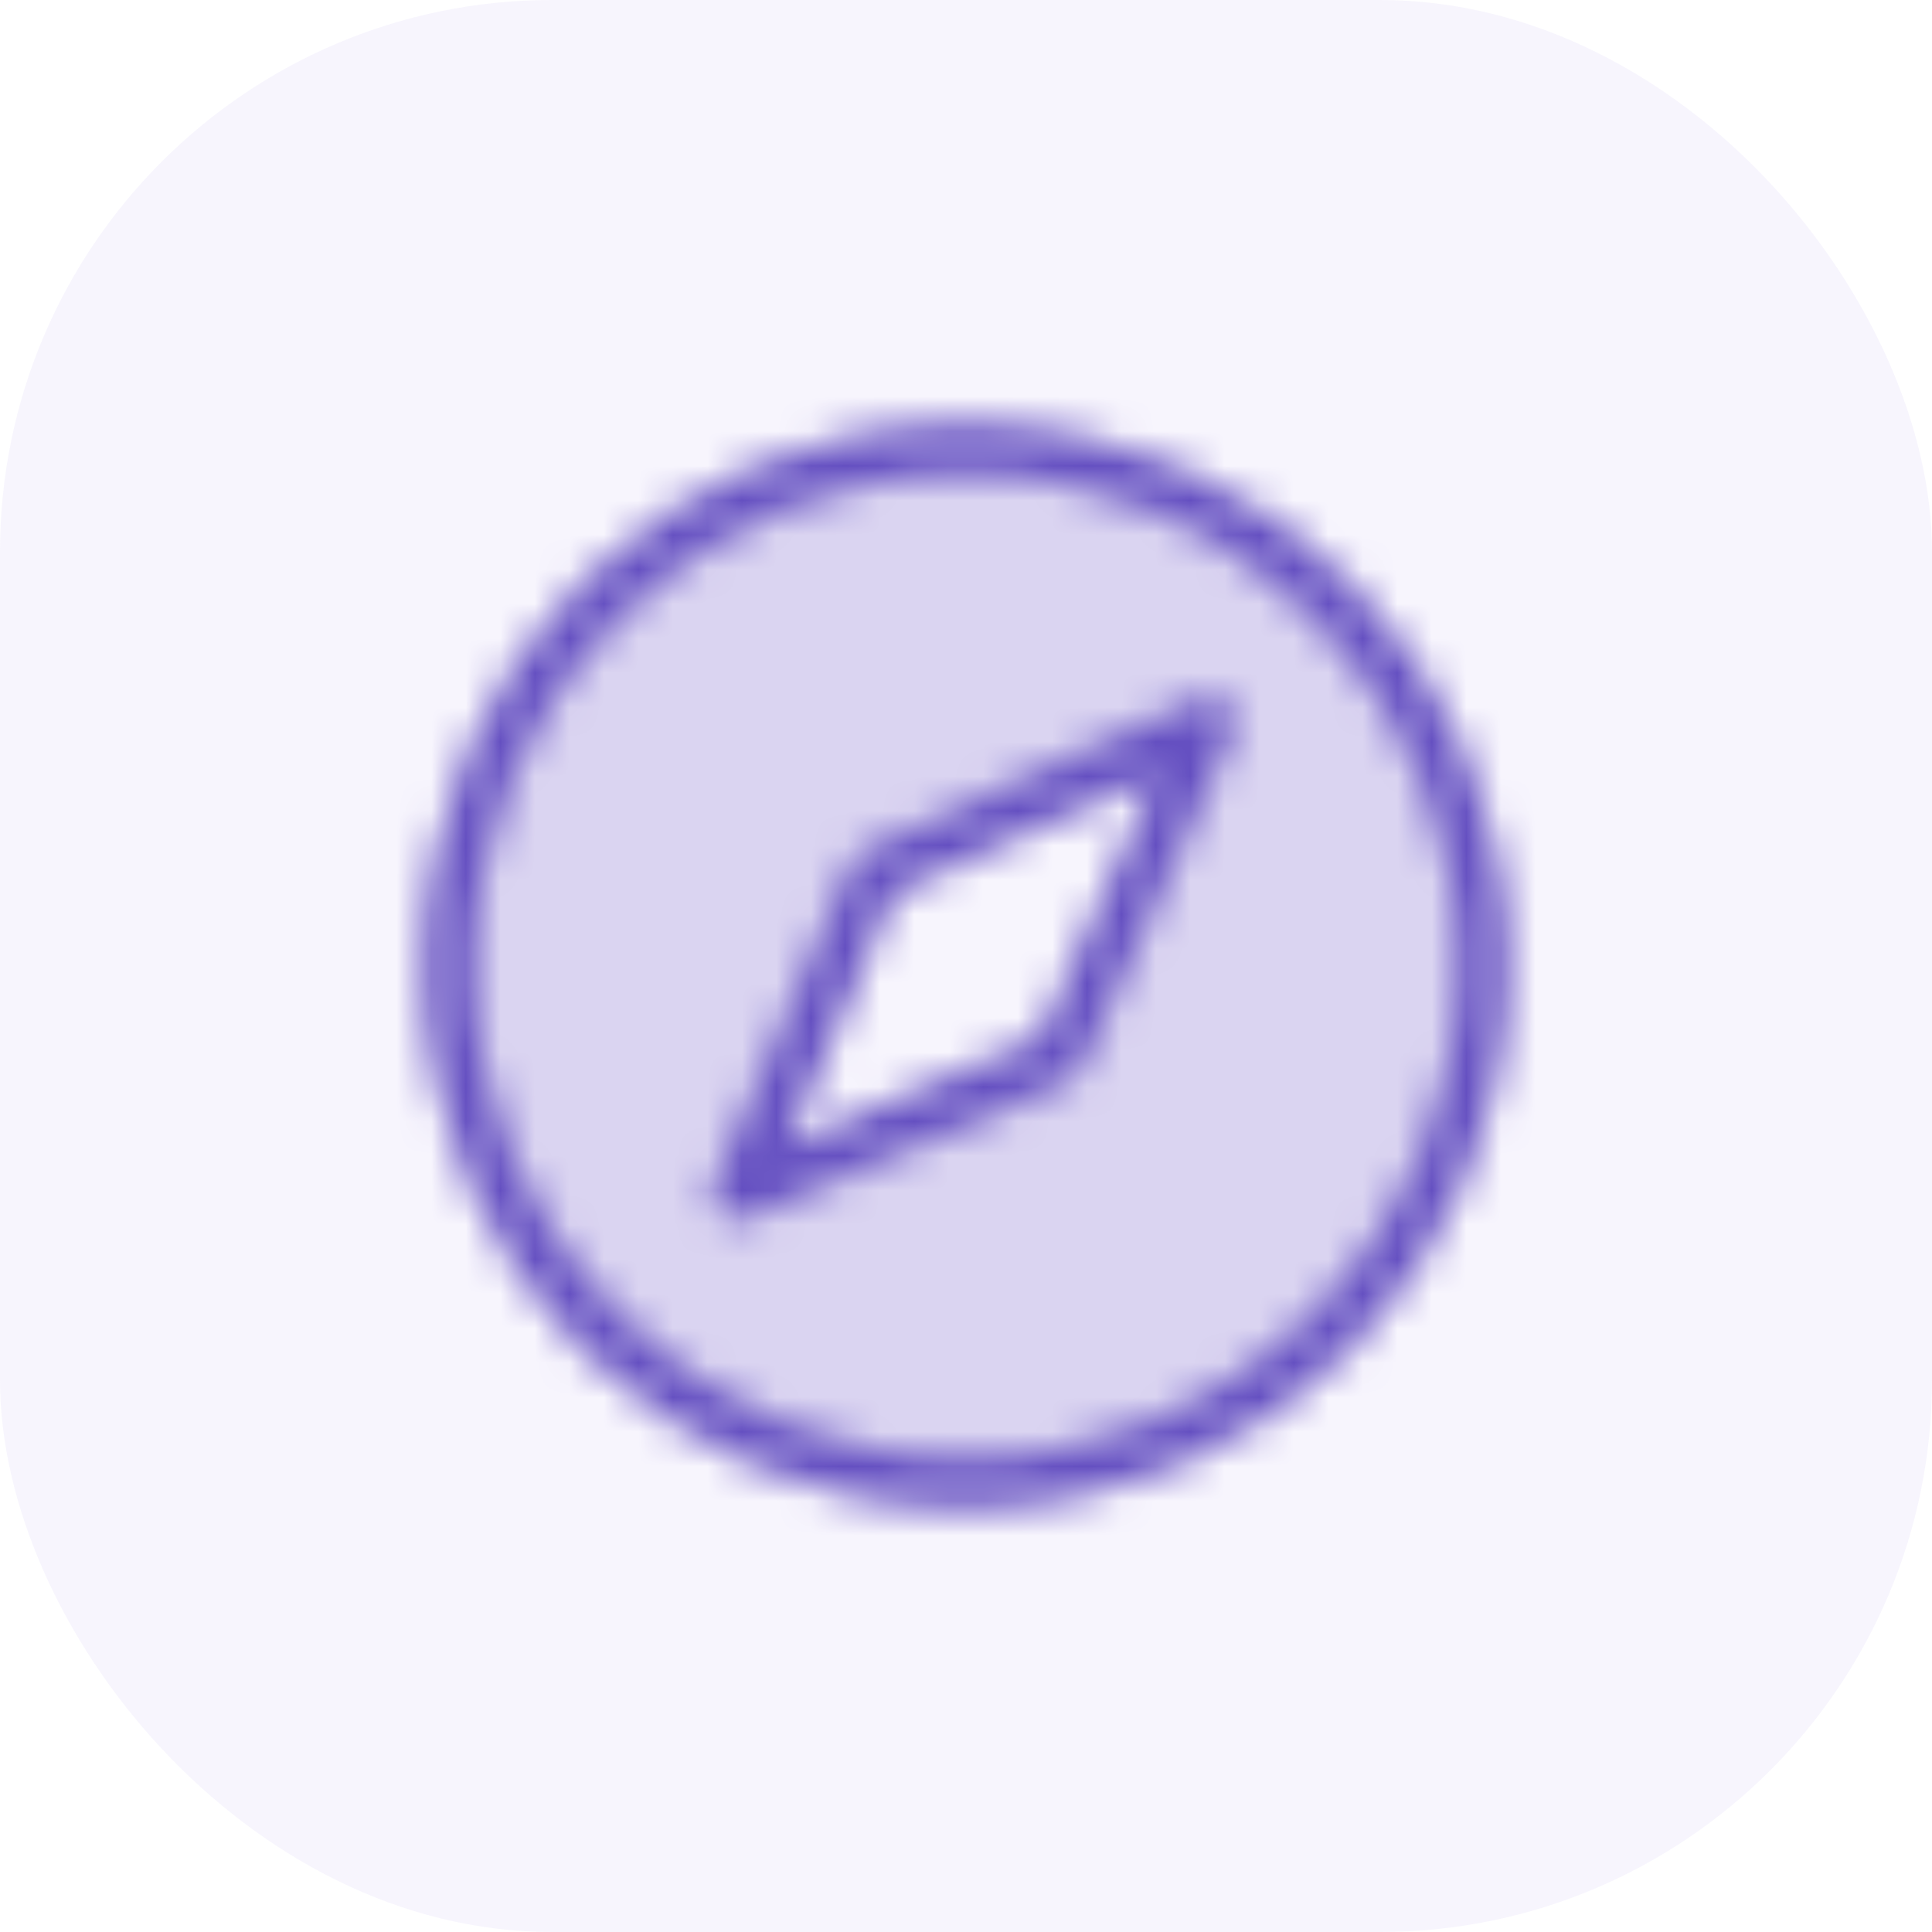 <svg width="56" height="56" viewBox="0 0 56 56" fill="none" xmlns="http://www.w3.org/2000/svg">
<g clip-path="url(#clip0_4018_33912)">
<rect width="56" height="56" rx="16" fill="#AA99EC" fill-opacity="0.095"/>
<mask id="mask0_4018_33912" style="mask-type:alpha" maskUnits="userSpaceOnUse" x="8" y="8" width="40" height="40">
<path opacity="0.2" d="M28 13C25.033 13 22.133 13.88 19.666 15.528C17.2 17.176 15.277 19.519 14.142 22.26C13.007 25.001 12.709 28.017 13.288 30.926C13.867 33.836 15.296 36.509 17.393 38.607C19.491 40.704 22.164 42.133 25.074 42.712C27.983 43.291 30.999 42.993 33.74 41.858C36.481 40.723 38.824 38.8 40.472 36.334C42.12 33.867 43 30.967 43 28C43 24.022 41.42 20.206 38.607 17.393C35.794 14.58 31.978 13 28 13V13ZM30.656 30.656L21.375 34.625L25.344 25.344L35.047 20.938L30.656 30.656Z" fill="black"/>
<path d="M28 43C36.284 43 43 36.284 43 28C43 19.716 36.284 13 28 13C19.716 13 13 19.716 13 28C13 36.284 19.716 43 28 43Z" stroke="black" stroke-width="1.5" stroke-miterlimit="10"/>
<path d="M30.656 30.656L35.047 20.938L25.344 25.344L21.375 34.625L30.656 30.656Z" stroke="black" stroke-width="1.5" stroke-linecap="round" stroke-linejoin="round"/>
</mask>
<g mask="url(#mask0_4018_33912)">
<rect x="8" y="8" width="40" height="40" fill="#644FC1"/>
</g>
</g>
<defs>
<clipPath id="clip0_4018_33912">
<rect width="56" height="56" fill="white"/>
</clipPath>
</defs>
</svg>

